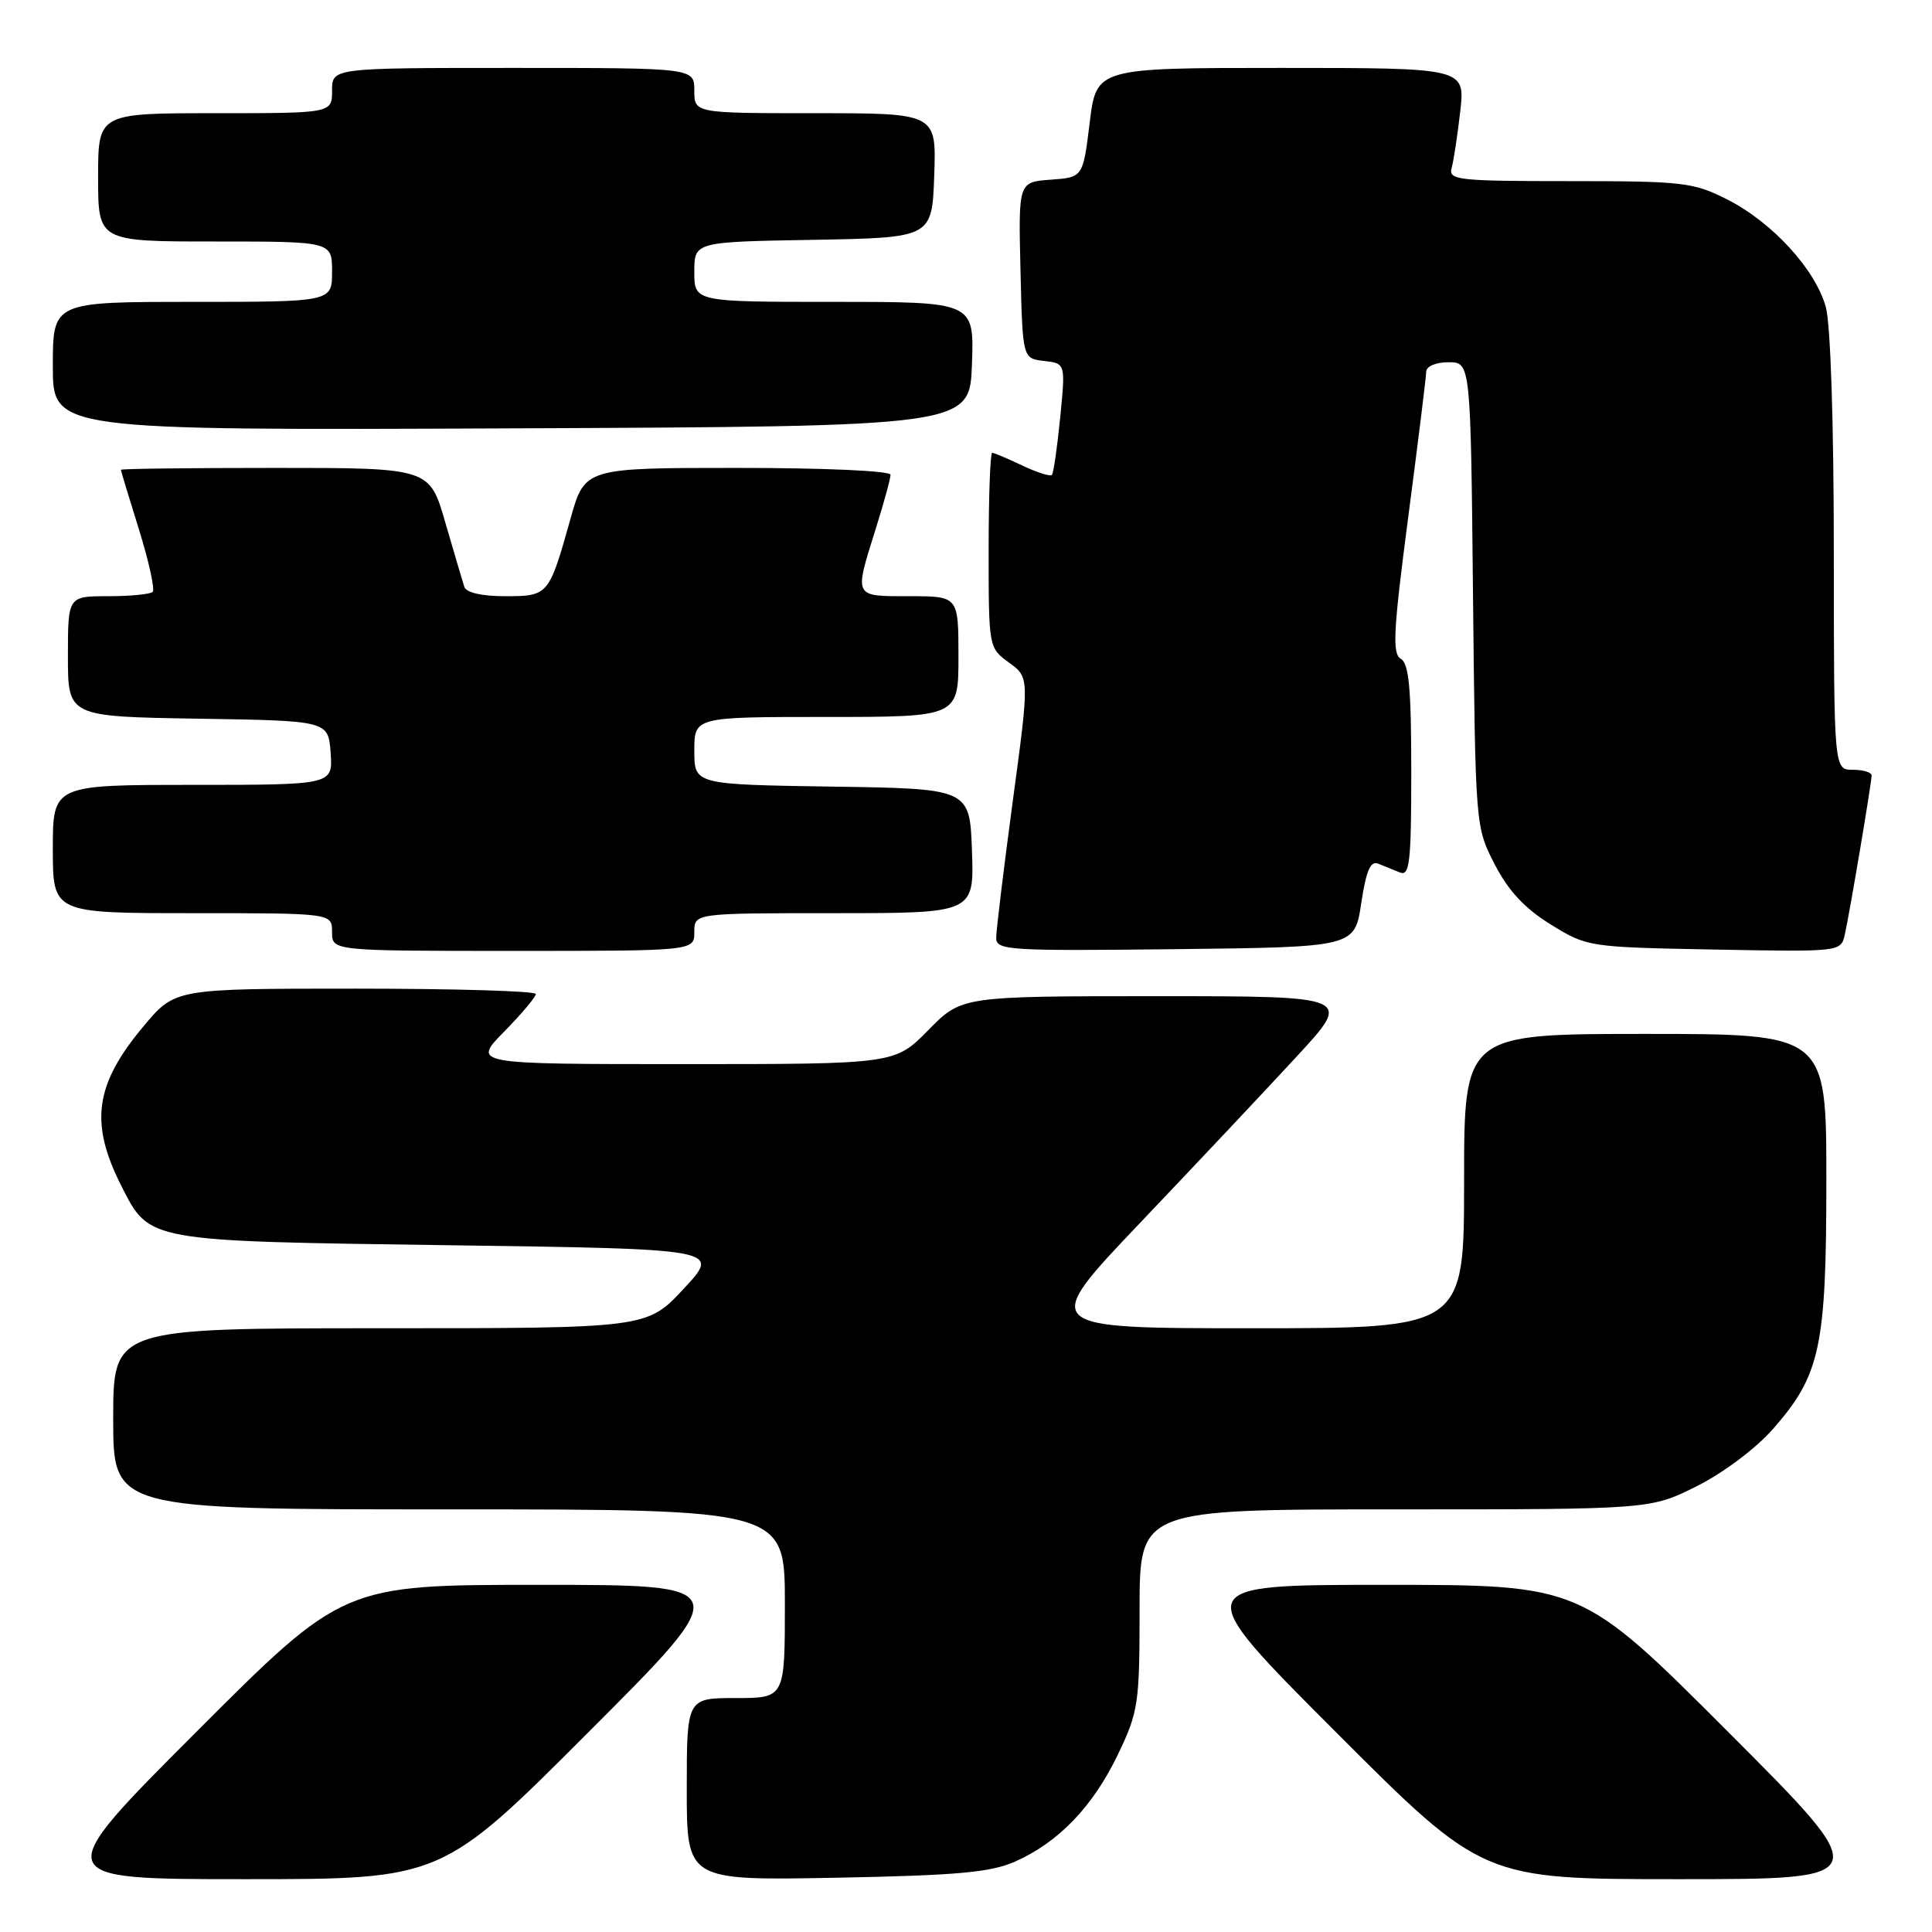 <?xml version="1.0" encoding="UTF-8" standalone="no"?>
<!DOCTYPE svg PUBLIC "-//W3C//DTD SVG 1.1//EN" "http://www.w3.org/Graphics/SVG/1.1/DTD/svg11.dtd" >
<svg xmlns="http://www.w3.org/2000/svg" xmlns:xlink="http://www.w3.org/1999/xlink" version="1.1" viewBox="0 0 256 256">
 <g >
 <path fill="currentColor"
d=" M 78.00 229.50 C 97.48 210.00 97.48 210.00 71.48 210.00 C 45.48 210.00 45.48 210.00 26.00 229.50 C 6.52 249.00 6.52 249.00 32.52 249.00 C 58.52 249.00 58.52 249.00 78.00 229.50 Z  M 134.50 246.67 C 140.26 244.12 144.82 239.37 148.12 232.50 C 150.84 226.82 151.00 225.79 151.00 213.25 C 151.00 200.00 151.00 200.00 184.84 200.00 C 218.68 200.00 218.68 200.00 224.81 196.94 C 228.31 195.19 232.64 191.95 234.90 189.38 C 241.21 182.21 242.00 178.52 242.00 156.32 C 242.00 137.00 242.00 137.00 218.00 137.00 C 194.00 137.00 194.00 137.00 194.00 156.50 C 194.00 176.00 194.00 176.00 165.89 176.00 C 137.77 176.00 137.77 176.00 151.14 161.96 C 158.49 154.24 167.81 144.34 171.85 139.96 C 179.20 132.00 179.20 132.00 153.31 132.00 C 127.42 132.00 127.42 132.00 123.00 136.50 C 118.58 141.00 118.58 141.00 90.58 141.00 C 62.58 141.00 62.58 141.00 66.79 136.71 C 69.11 134.35 71.00 132.10 71.00 131.71 C 71.00 131.32 60.24 131.00 47.09 131.00 C 23.19 131.00 23.19 131.00 19.04 135.96 C 12.56 143.69 11.85 148.76 16.06 157.10 C 19.84 164.55 19.23 164.44 59.50 165.00 C 95.50 165.50 95.50 165.50 90.61 170.75 C 85.73 176.00 85.73 176.00 50.36 176.00 C 15.00 176.00 15.00 176.00 15.00 188.00 C 15.00 200.00 15.00 200.00 59.50 200.00 C 104.00 200.00 104.00 200.00 104.00 212.50 C 104.00 225.00 104.00 225.00 97.50 225.00 C 91.00 225.00 91.00 225.00 91.00 237.09 C 91.00 249.18 91.00 249.18 110.75 248.81 C 126.88 248.50 131.23 248.11 134.50 246.67 Z  M 229.00 229.50 C 209.52 210.00 209.52 210.00 183.52 210.00 C 157.52 210.00 157.52 210.00 177.00 229.50 C 196.48 249.00 196.48 249.00 222.48 249.00 C 248.48 249.00 248.48 249.00 229.00 229.50 Z  M 92.00 123.50 C 92.00 121.00 92.00 121.00 110.54 121.00 C 129.08 121.00 129.08 121.00 128.79 112.75 C 128.50 104.50 128.50 104.50 110.25 104.23 C 92.00 103.95 92.00 103.95 92.00 99.48 C 92.00 95.00 92.00 95.00 109.50 95.00 C 127.00 95.00 127.00 95.00 127.00 87.00 C 127.00 79.00 127.00 79.00 120.50 79.00 C 113.05 79.00 113.17 79.23 116.01 70.16 C 117.11 66.67 118.00 63.41 118.00 62.91 C 118.00 62.39 109.26 62.00 97.74 62.00 C 77.48 62.00 77.48 62.00 75.59 68.75 C 72.74 78.91 72.67 79.00 66.93 79.00 C 63.82 79.00 61.78 78.53 61.52 77.75 C 61.30 77.06 60.17 73.24 59.01 69.25 C 56.92 62.00 56.92 62.00 36.46 62.00 C 25.21 62.00 16.01 62.11 16.02 62.25 C 16.02 62.39 17.10 65.96 18.42 70.18 C 19.73 74.41 20.55 78.12 20.23 78.43 C 19.92 78.74 17.27 79.00 14.33 79.00 C 9.00 79.00 9.00 79.00 9.00 86.98 C 9.00 94.95 9.00 94.95 26.25 95.23 C 43.50 95.50 43.50 95.50 43.81 99.75 C 44.11 104.00 44.11 104.00 25.56 104.00 C 7.00 104.00 7.00 104.00 7.00 112.50 C 7.00 121.00 7.00 121.00 25.50 121.00 C 44.00 121.00 44.00 121.00 44.00 123.50 C 44.00 126.00 44.00 126.00 68.00 126.00 C 92.00 126.00 92.00 126.00 92.00 123.50 Z  M 180.37 119.69 C 181.02 115.36 181.60 114.02 182.62 114.44 C 183.38 114.75 184.68 115.27 185.50 115.61 C 186.79 116.13 187.00 114.26 187.00 102.16 C 187.00 91.26 186.69 87.92 185.62 87.30 C 184.46 86.63 184.62 83.62 186.60 68.50 C 187.90 58.60 188.97 49.94 188.98 49.25 C 188.99 48.54 190.26 48.00 191.93 48.00 C 194.87 48.00 194.87 48.00 195.18 78.78 C 195.50 109.54 195.50 109.56 198.05 114.52 C 199.87 118.04 202.02 120.36 205.47 122.49 C 210.30 125.48 210.44 125.50 227.13 125.82 C 243.93 126.13 243.93 126.13 244.45 123.82 C 245.11 120.87 247.99 103.75 248.00 102.75 C 248.00 102.34 246.88 102.00 245.50 102.00 C 243.00 102.00 243.00 102.00 242.99 73.25 C 242.99 56.07 242.56 42.96 241.93 40.68 C 240.54 35.68 234.83 29.45 228.85 26.42 C 224.38 24.16 223.02 24.00 207.97 24.00 C 193.11 24.00 191.90 23.86 192.35 22.25 C 192.62 21.29 193.13 17.91 193.49 14.75 C 194.14 9.00 194.14 9.00 169.71 9.00 C 145.28 9.00 145.28 9.00 144.39 16.25 C 143.50 23.50 143.50 23.50 139.22 23.81 C 134.94 24.12 134.94 24.12 135.22 35.81 C 135.50 47.50 135.50 47.50 138.34 47.83 C 141.19 48.15 141.19 48.15 140.48 55.33 C 140.09 59.27 139.60 62.69 139.38 62.93 C 139.16 63.17 137.39 62.60 135.45 61.68 C 133.52 60.76 131.72 60.00 131.47 60.00 C 131.21 60.00 131.00 65.81 131.00 72.92 C 131.00 85.80 131.01 85.84 133.70 87.80 C 136.41 89.77 136.41 89.77 134.20 106.14 C 132.99 115.14 132.00 123.30 132.00 124.27 C 132.00 125.92 133.60 126.02 155.75 125.77 C 179.50 125.50 179.50 125.50 180.37 119.69 Z  M 128.79 48.25 C 129.08 40.00 129.08 40.00 110.54 40.00 C 92.00 40.00 92.00 40.00 92.00 36.03 C 92.00 32.05 92.00 32.05 107.75 31.78 C 123.50 31.50 123.50 31.50 123.79 23.25 C 124.08 15.00 124.08 15.00 108.04 15.00 C 92.00 15.00 92.00 15.00 92.00 12.00 C 92.00 9.00 92.00 9.00 68.00 9.00 C 44.00 9.00 44.00 9.00 44.00 12.00 C 44.00 15.00 44.00 15.00 28.50 15.00 C 13.00 15.00 13.00 15.00 13.00 23.50 C 13.00 32.00 13.00 32.00 28.50 32.00 C 44.00 32.00 44.00 32.00 44.00 36.00 C 44.00 40.00 44.00 40.00 25.50 40.00 C 7.00 40.00 7.00 40.00 7.00 48.51 C 7.00 57.02 7.00 57.02 67.75 56.76 C 128.50 56.50 128.50 56.50 128.79 48.25 Z "/>
</g>
</svg>